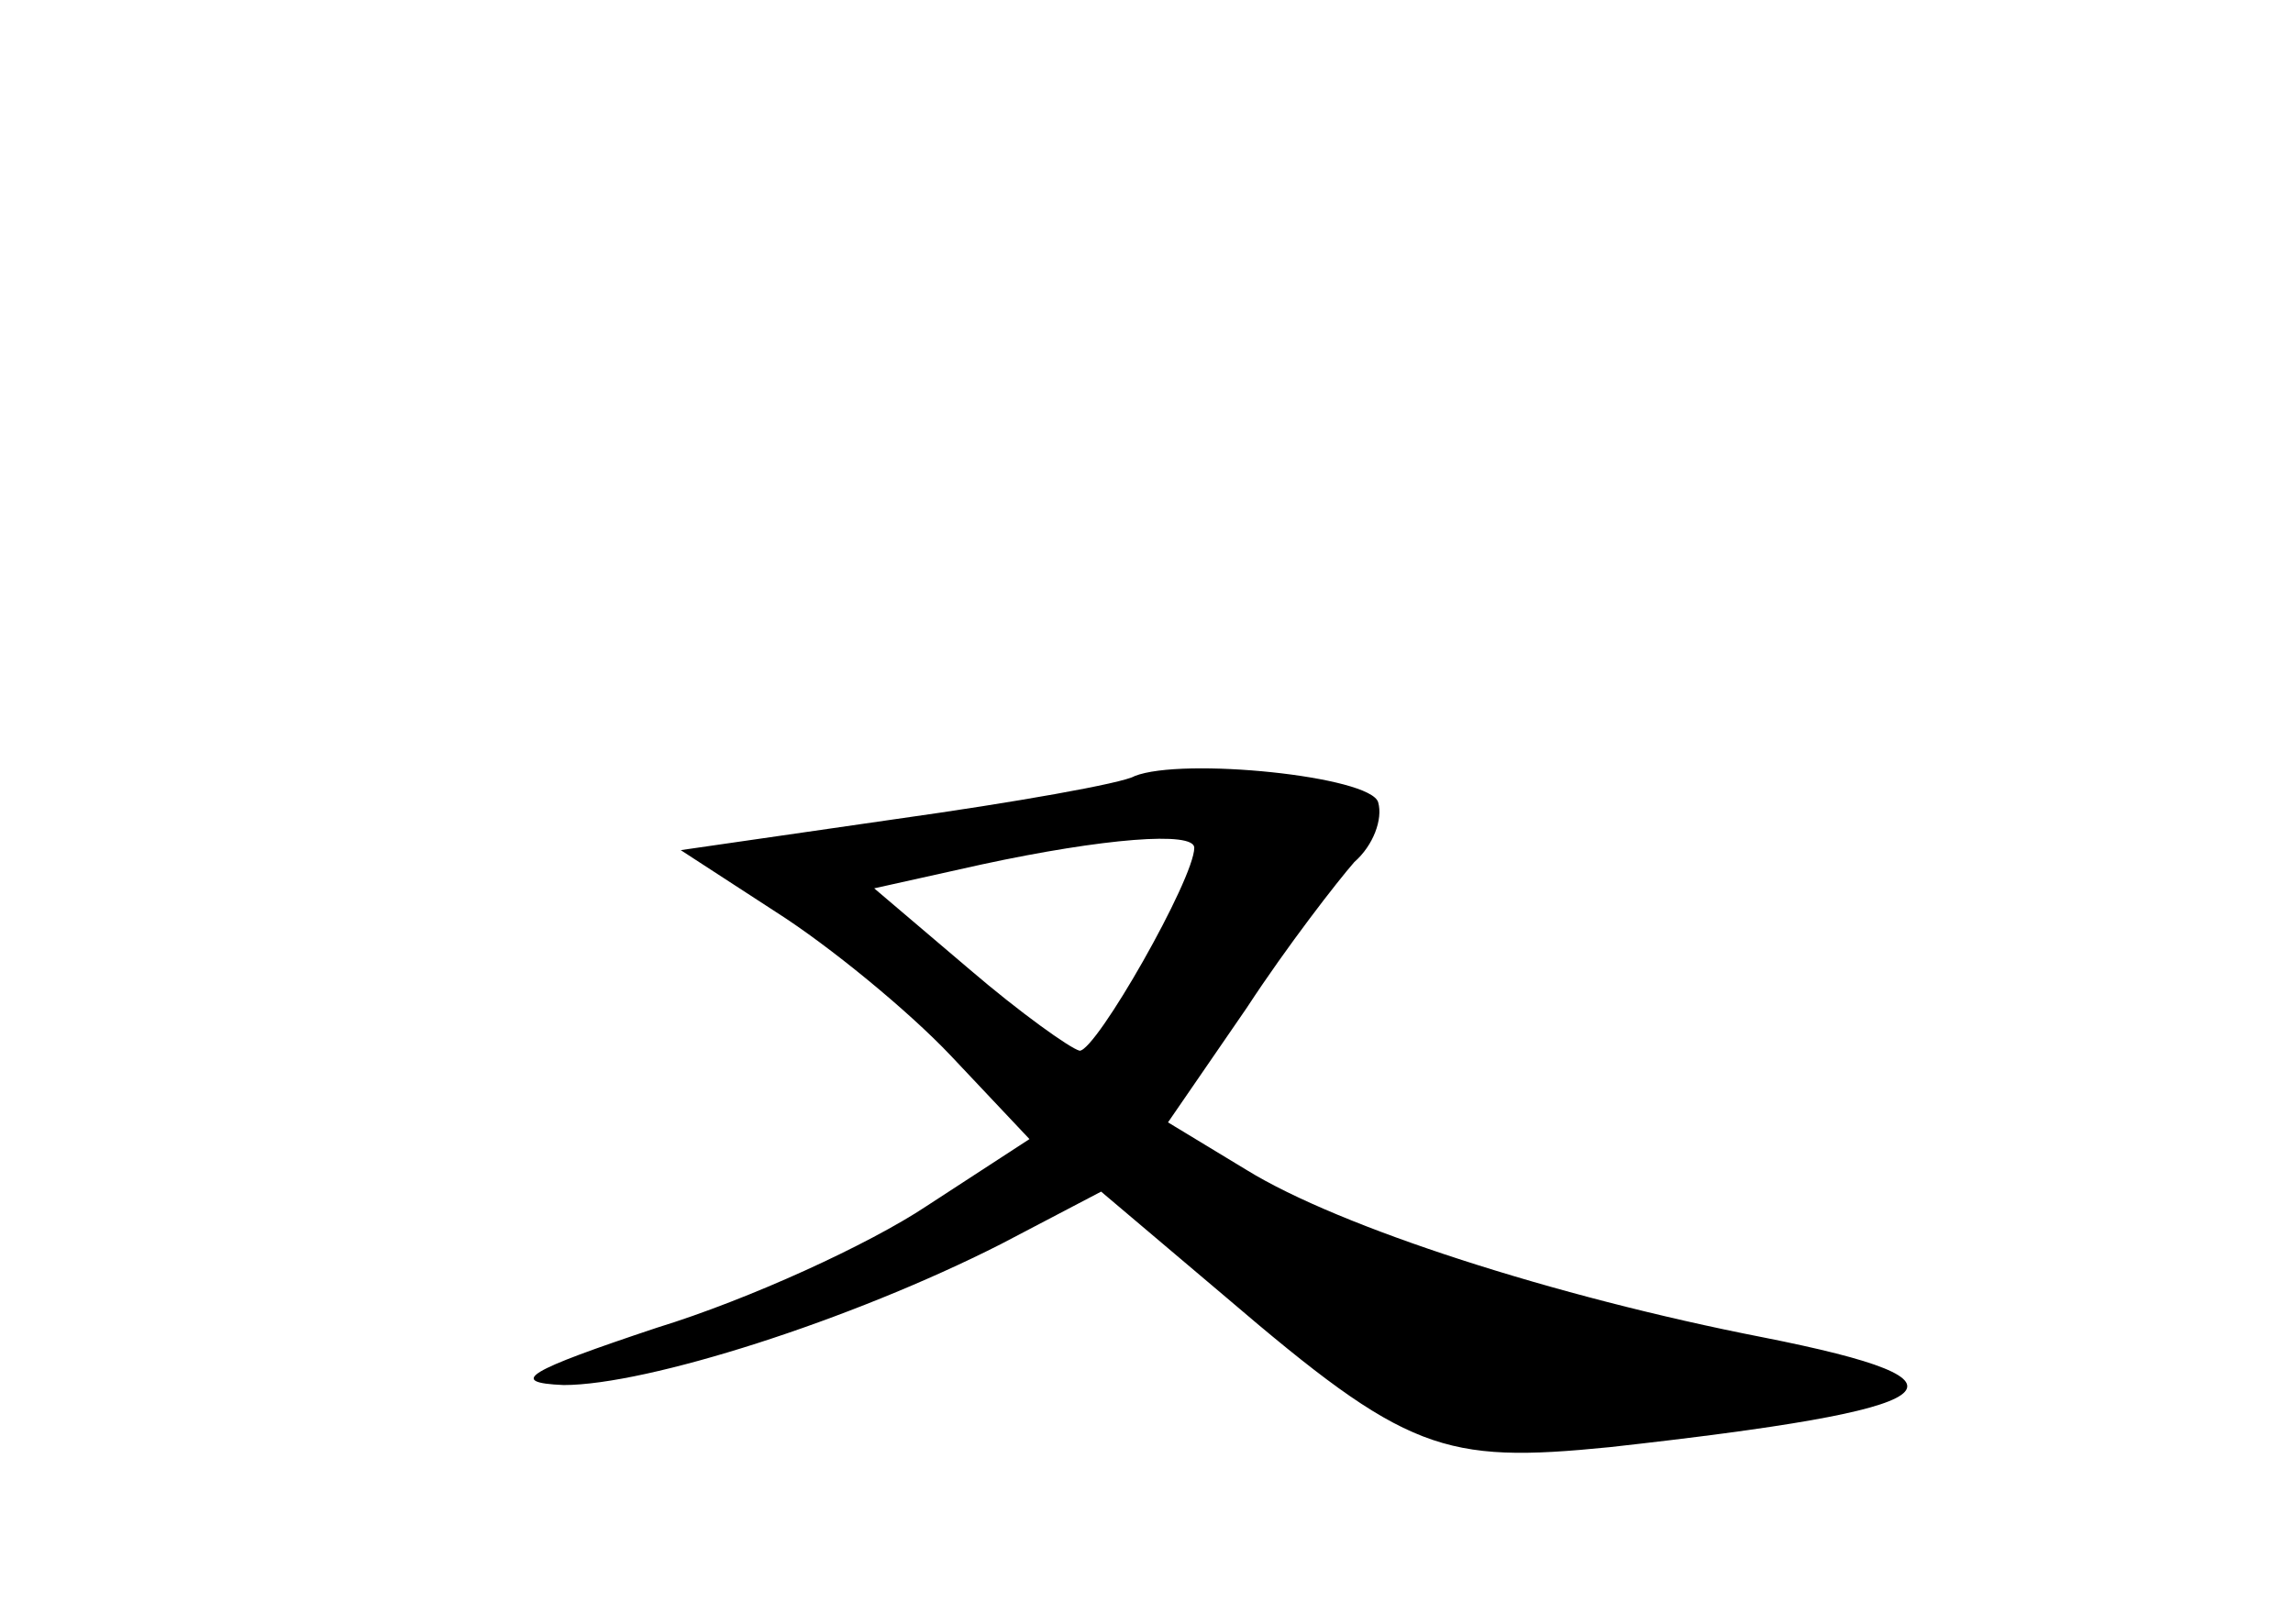 <?xml version="1.0" standalone="no"?>
<!DOCTYPE svg PUBLIC "-//W3C//DTD SVG 20010904//EN"
 "http://www.w3.org/TR/2001/REC-SVG-20010904/DTD/svg10.dtd">
<svg version="1.0" xmlns="http://www.w3.org/2000/svg"
 width="96pt" height="68pt" viewBox="0 0 96 68"
 preserveAspectRatio="xMidYMid meet">
<g transform="translate(0,68) scale(0.1,-0.1)"
fill="#000000" stroke="none">
<path d="M475 355 c-5 -3 -50 -11 -100 -18 l-90 -13 40 -26 c22 -14 55 -41 73
-60 l33 -35 -43 -28 c-24 -16 -74 -39 -113 -51 -54 -18 -63 -23 -39 -24 35 0
120 27 183 59 l42 22 52 -44 c76 -65 91 -70 161 -63 144 16 160 27 64 46 -87
17 -177 46 -216 70 l-33 20 33 48 c17 26 38 53 45 61 8 7 12 18 10 25 -3 11
-82 19 -102 11z m25 -30 c0 -13 -41 -85 -48 -85 -4 1 -25 16 -46 34 l-40 34
45 10 c51 11 89 14 89 7z"/>
</g>
</svg>
